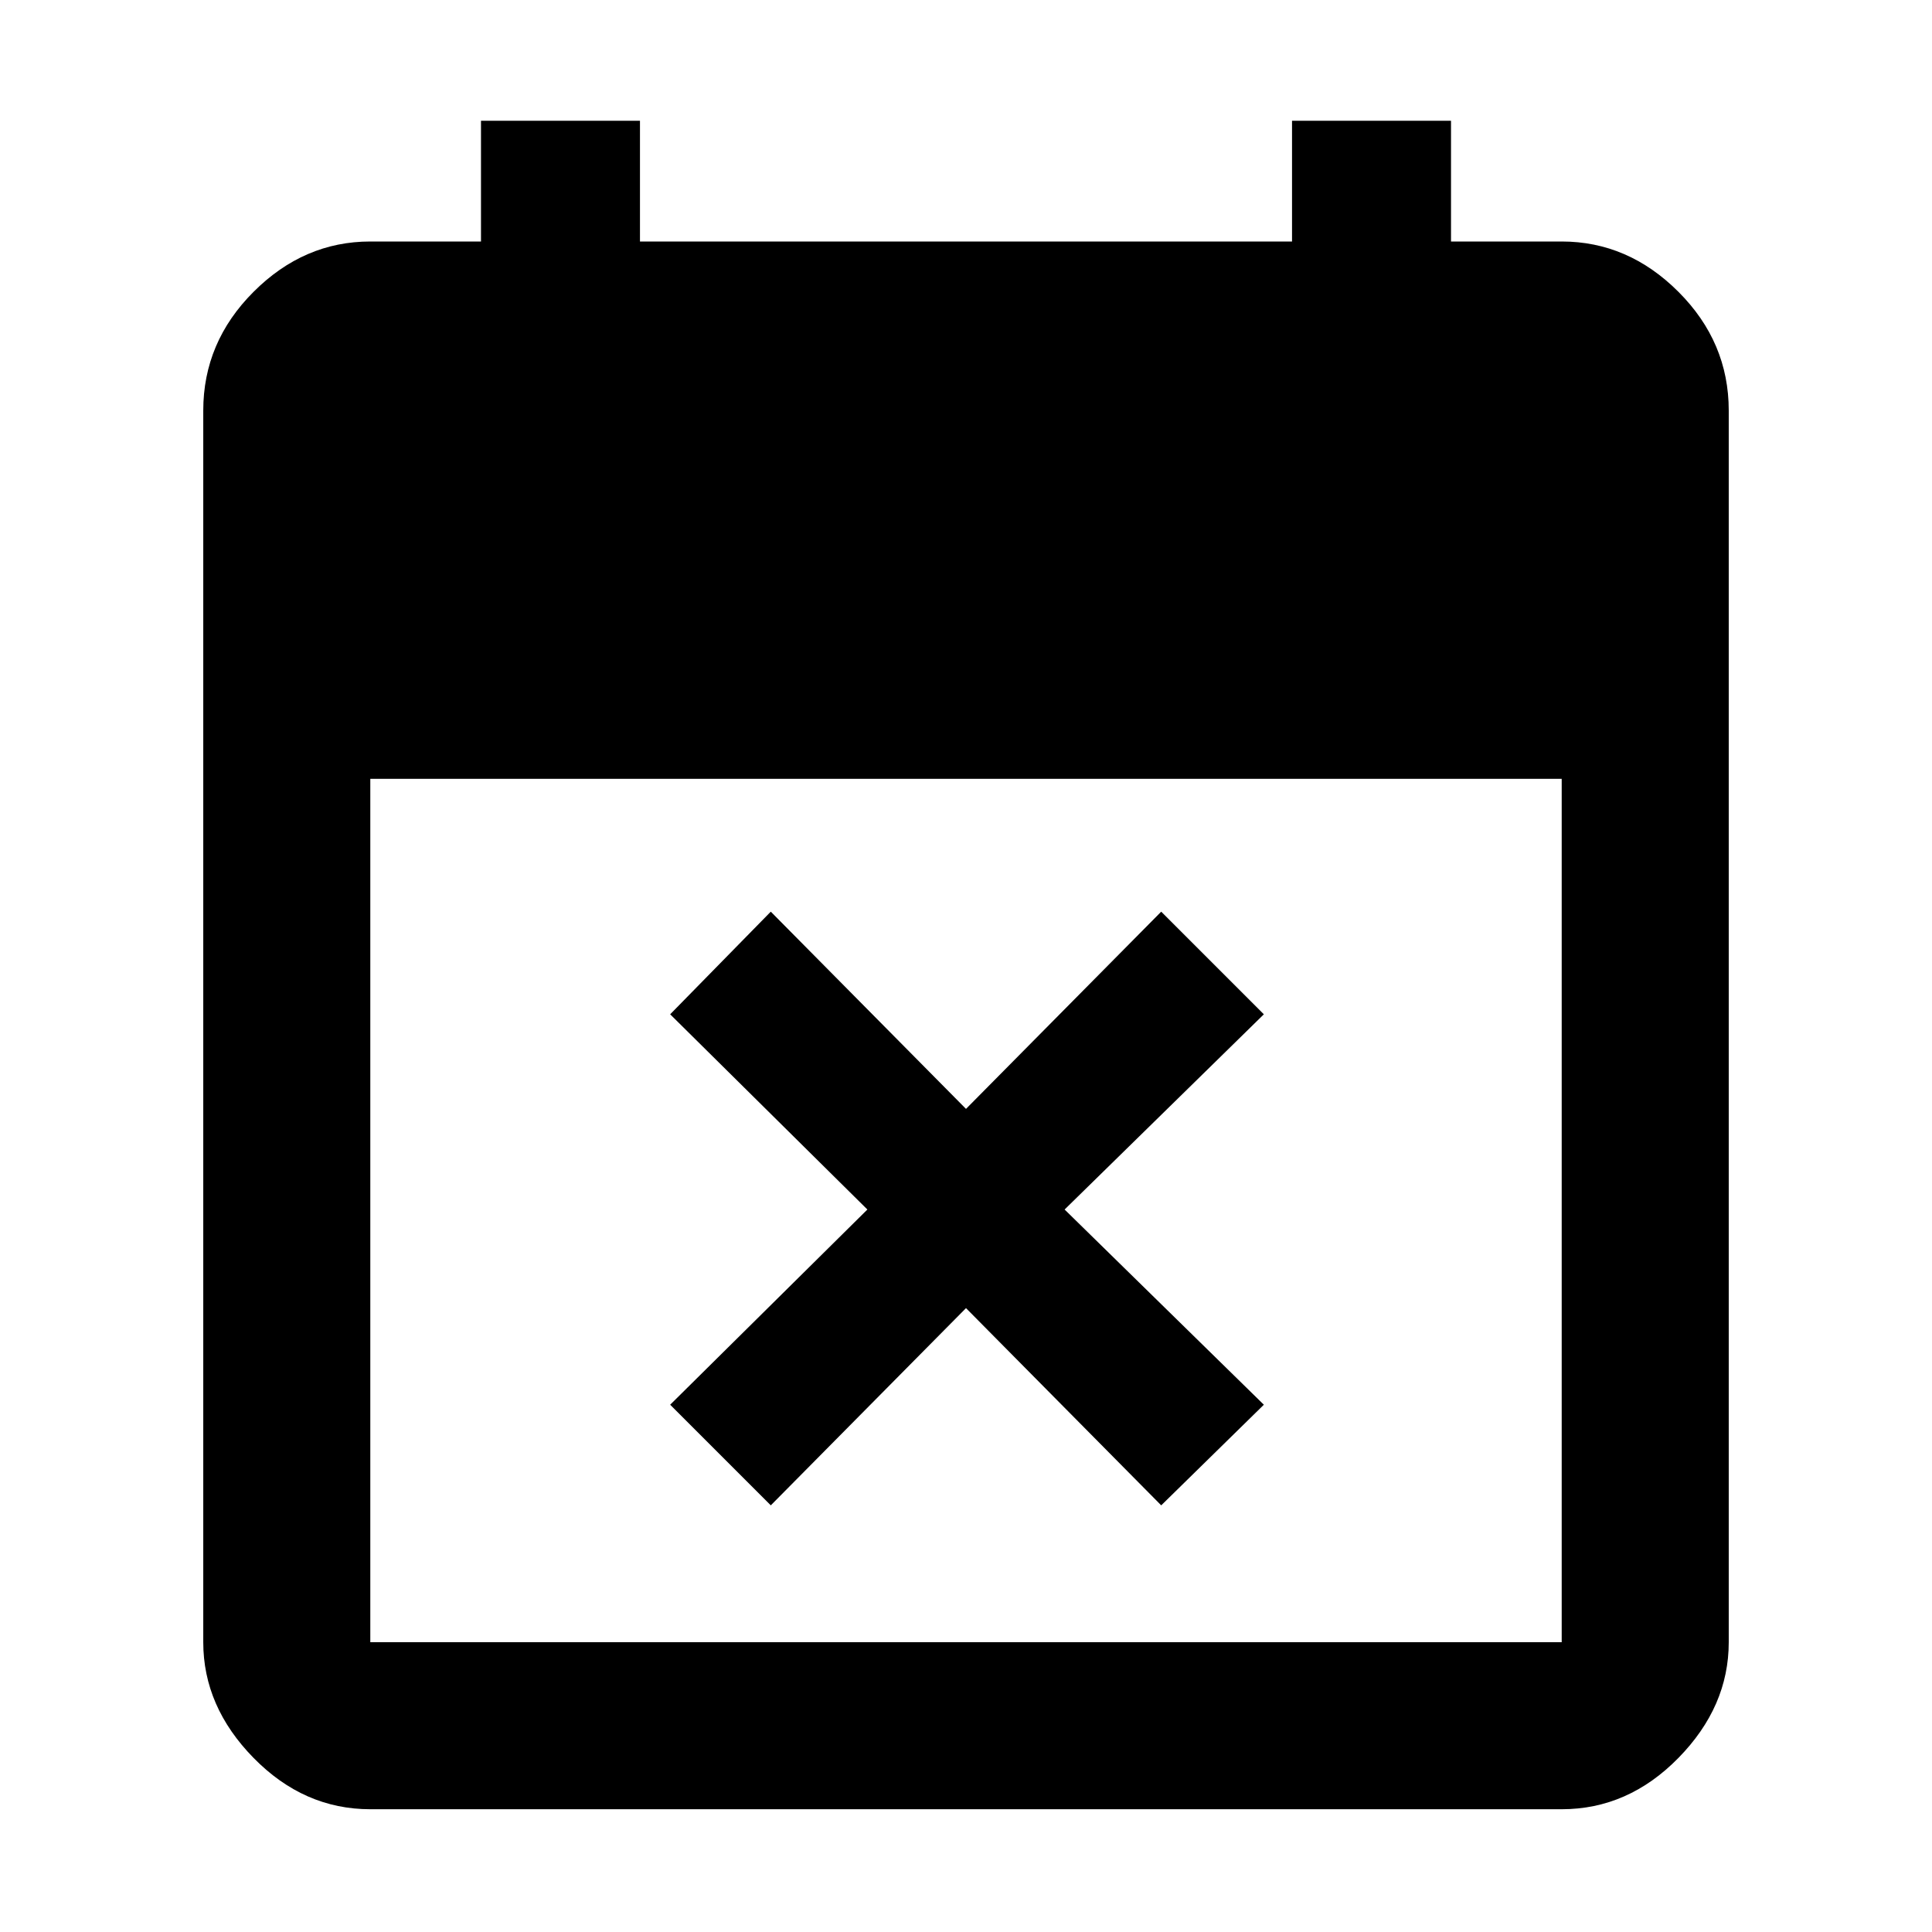 <svg xmlns="http://www.w3.org/2000/svg" height="48" width="48"><path d="m19.15 37.4-2.5-2.5 4.9-4.85-4.9-4.85 2.5-2.55 4.85 4.9 4.85-4.9 2.55 2.55-4.95 4.85 4.95 4.85-2.55 2.5L24 32.5ZM9.2 44.95q-1.65 0-2.9-1.275T5.05 40.8V10.2q0-1.7 1.25-2.95Q7.55 6 9.2 6h2.75V3h3.95v3h16.2V3h3.95v3h2.75q1.65 0 2.9 1.25t1.25 2.95v30.6q0 1.6-1.25 2.875t-2.9 1.275Zm0-4.15h29.6V19.35H9.2V40.8Z"/></svg>